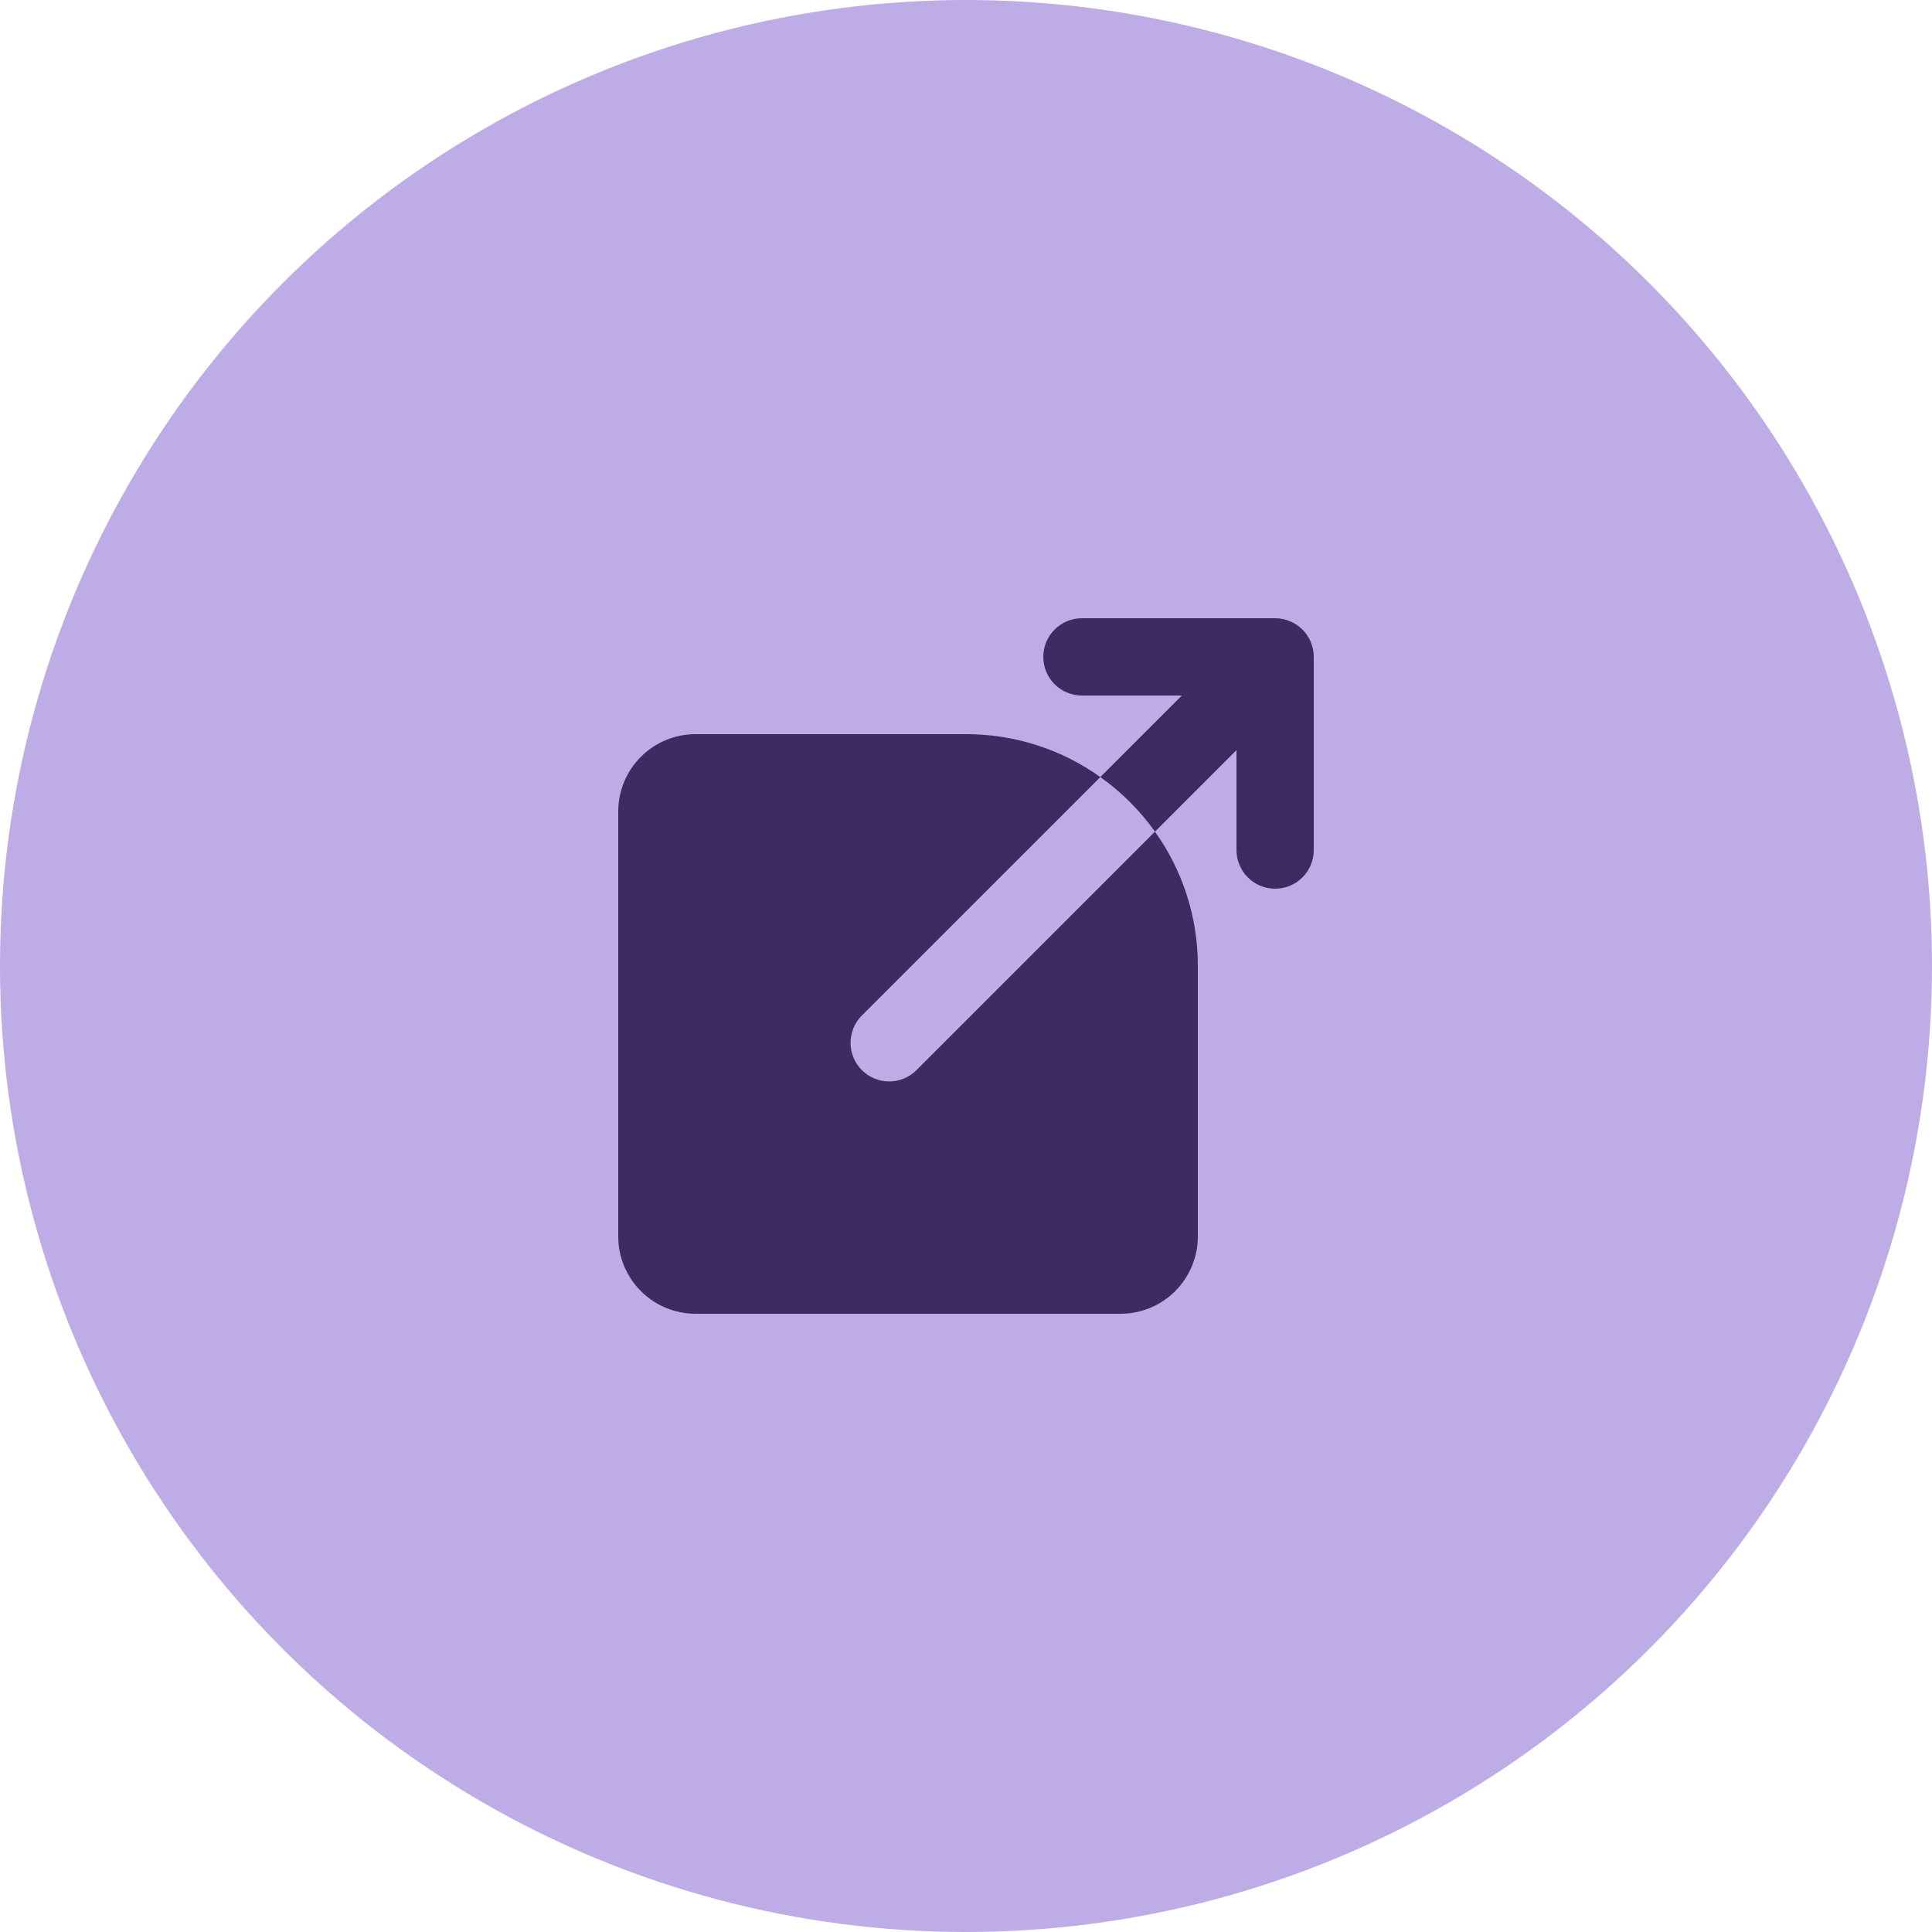 <svg width="50" height="50" viewBox="0 0 50 50" fill="none" xmlns="http://www.w3.org/2000/svg">
<circle cx="25" cy="25" r="25" fill="#BDACE6"/>
<path fill-rule="evenodd" clip-rule="evenodd" d="M34 17C34 16.735 33.895 16.48 33.707 16.293C33.52 16.105 33.265 16 33 16H28C27.735 16 27.48 16.105 27.293 16.293C27.105 16.48 27 16.735 27 17C27 17.265 27.105 17.52 27.293 17.707C27.48 17.895 27.735 18 28 18H30.586L28.476 20.11C29.023 20.498 29.502 20.976 29.891 21.523L32 19.414V22C32 22.265 32.105 22.52 32.293 22.707C32.48 22.895 32.735 23 33 23C33.265 23 33.52 22.895 33.707 22.707C33.895 22.52 34 22.265 34 22V17ZM28.477 20.11C27.462 19.386 26.247 18.998 25 19H18C17.47 19 16.961 19.211 16.586 19.586C16.211 19.961 16 20.47 16 21V32C16 32.53 16.211 33.039 16.586 33.414C16.961 33.789 17.47 34 18 34H29C29.53 34 30.039 33.789 30.414 33.414C30.789 33.039 31 32.53 31 32V25C31 23.704 30.59 22.504 29.89 21.523L23.707 27.707C23.518 27.889 23.266 27.99 23.004 27.988C22.741 27.985 22.491 27.88 22.305 27.695C22.12 27.509 22.015 27.259 22.012 26.996C22.01 26.734 22.111 26.482 22.293 26.293L28.477 20.11Z" fill="#3C2C61"/>
</svg>
